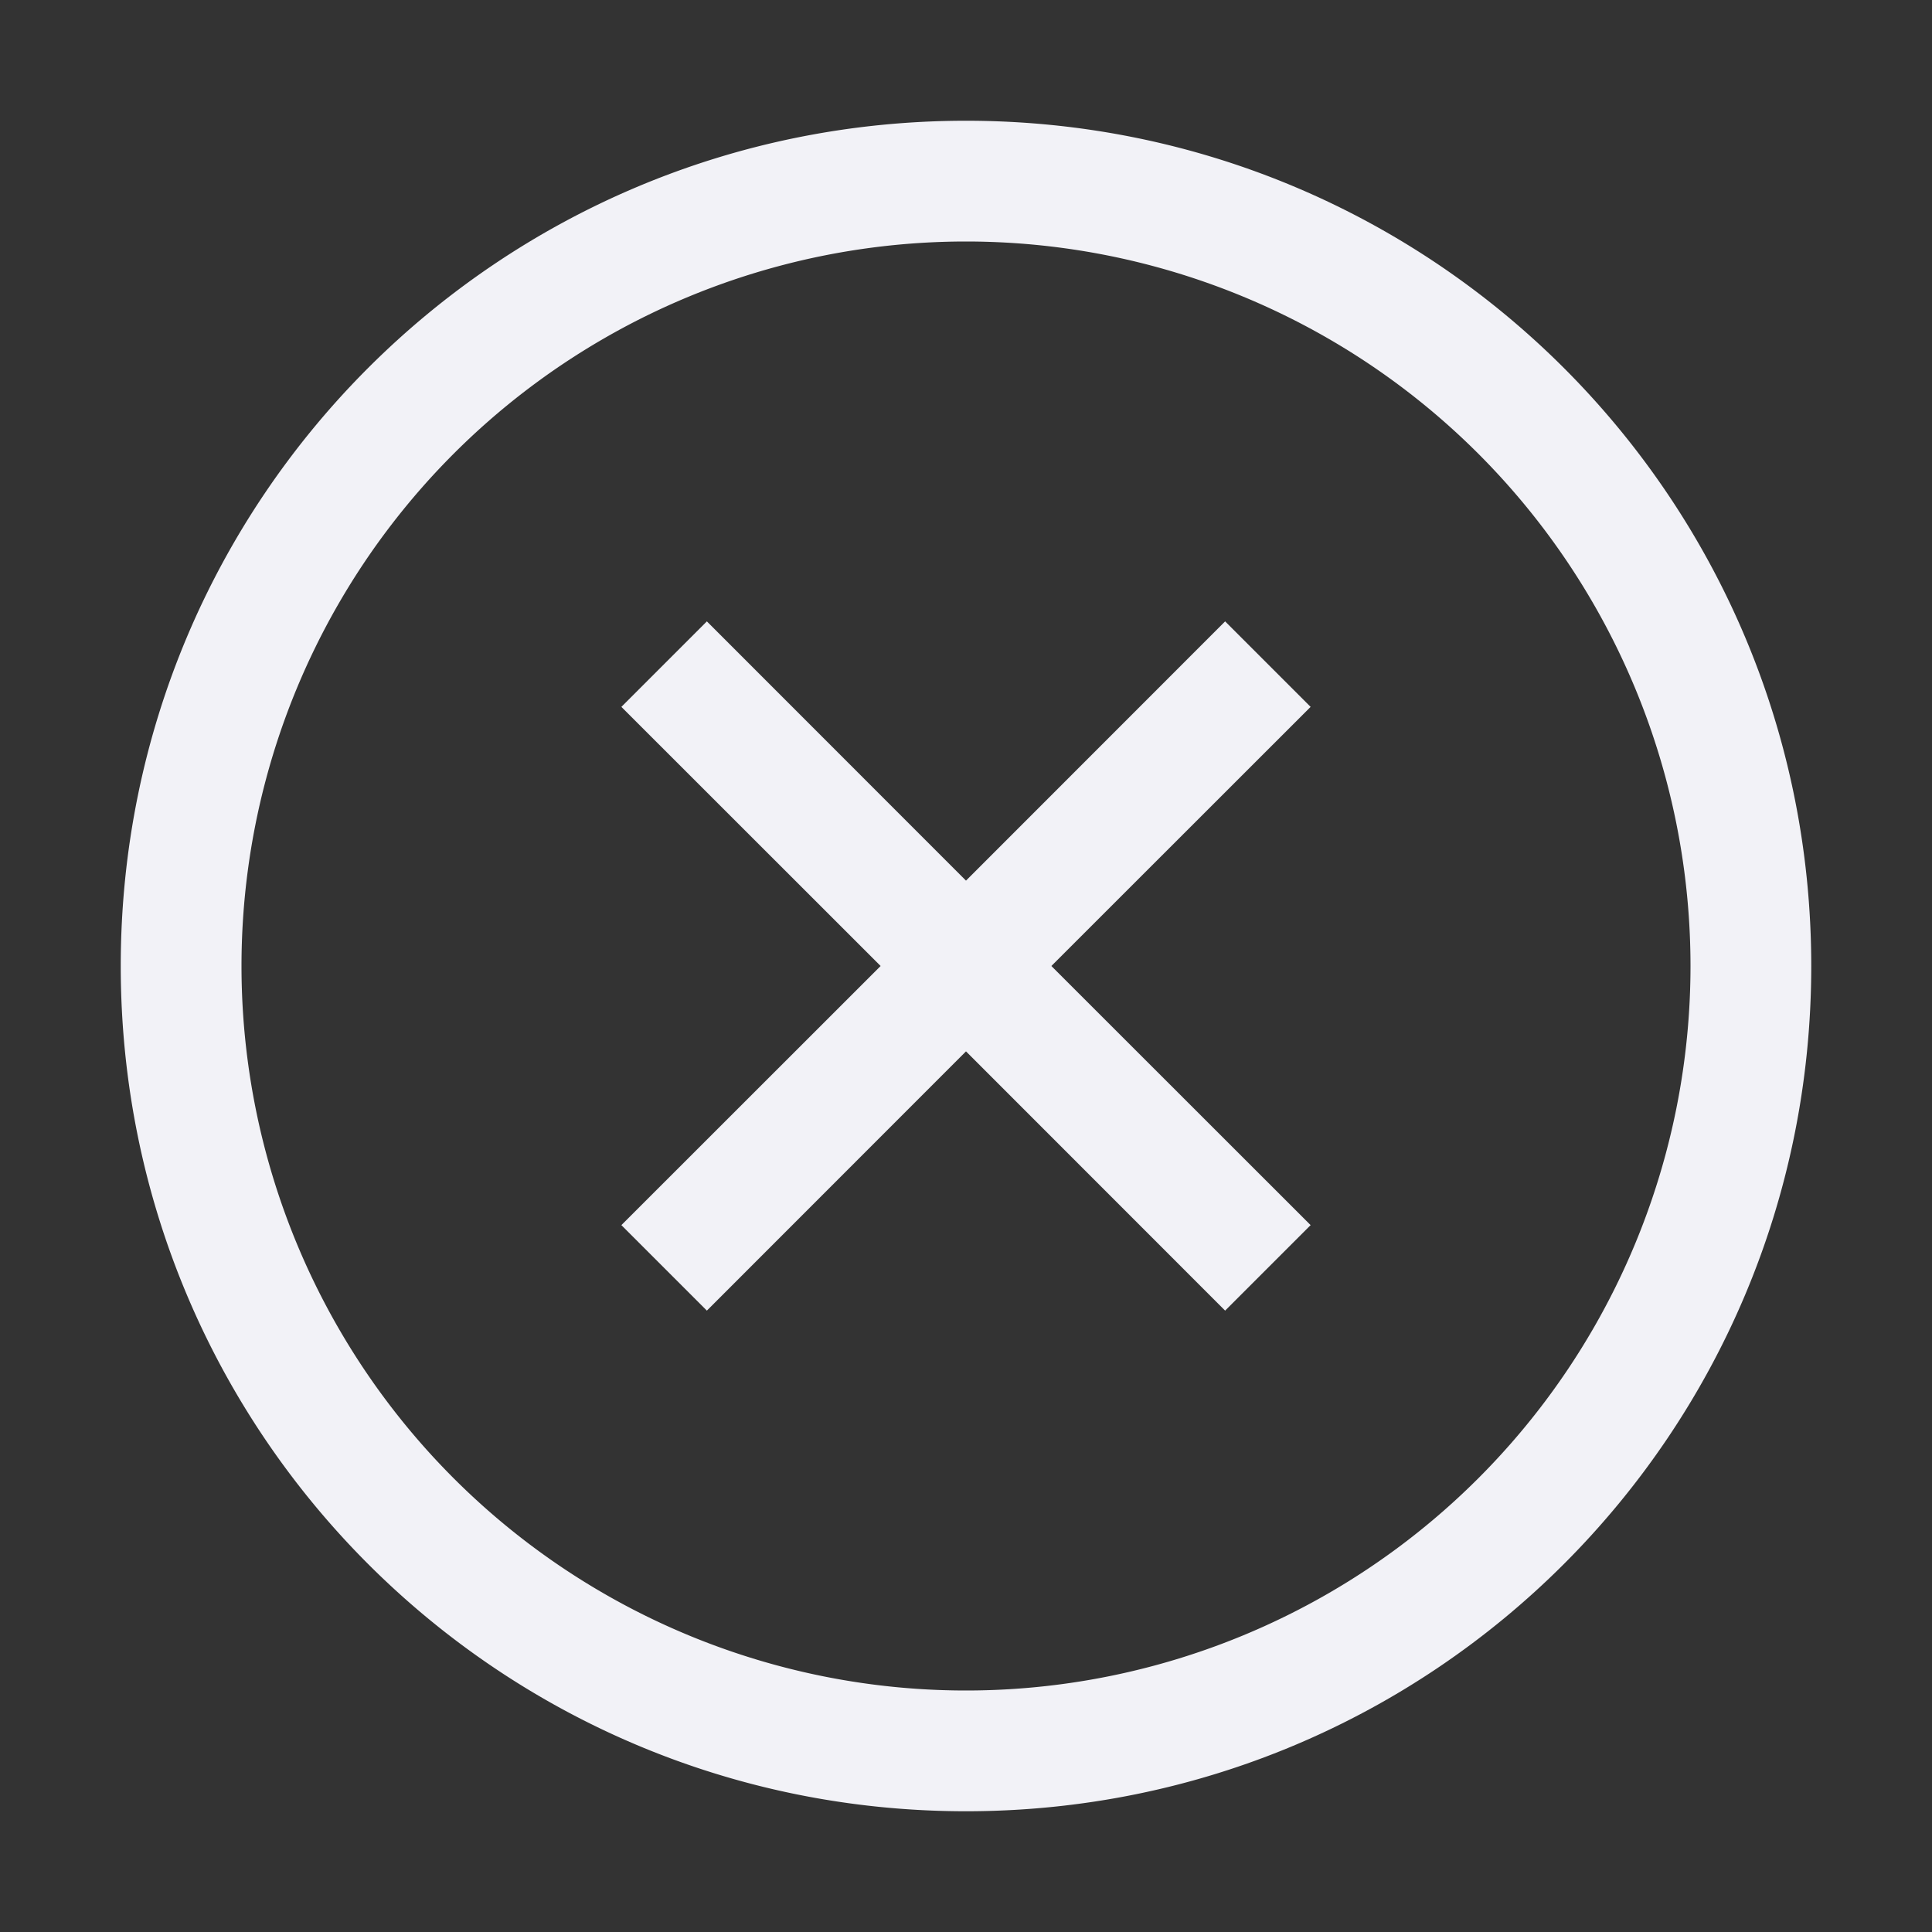 <svg height="16" width="16" xmlns="http://www.w3.org/2000/svg"><rect width="100%" height="100%" fill="#333333" stroke="none"/><path d="m8 1c-3.872 0-7 3.128-7 7s3.128 7 7 7 7-3.128 7-7-3.128-7-7-7zm0 1a6 6 0 0 1 6 6 6 6 0 0 1 -6 6 6 6 0 0 1 -6-6 6 6 0 0 1 6-6zm-2.146 3.146-.708.708 2.147 2.146-2.147 2.146.708.708 2.146-2.147 2.146 2.147.708-.708-2.147-2.146 2.147-2.146-.708-.708-2.146 2.147z" fill="#f2f2f7"/></svg>